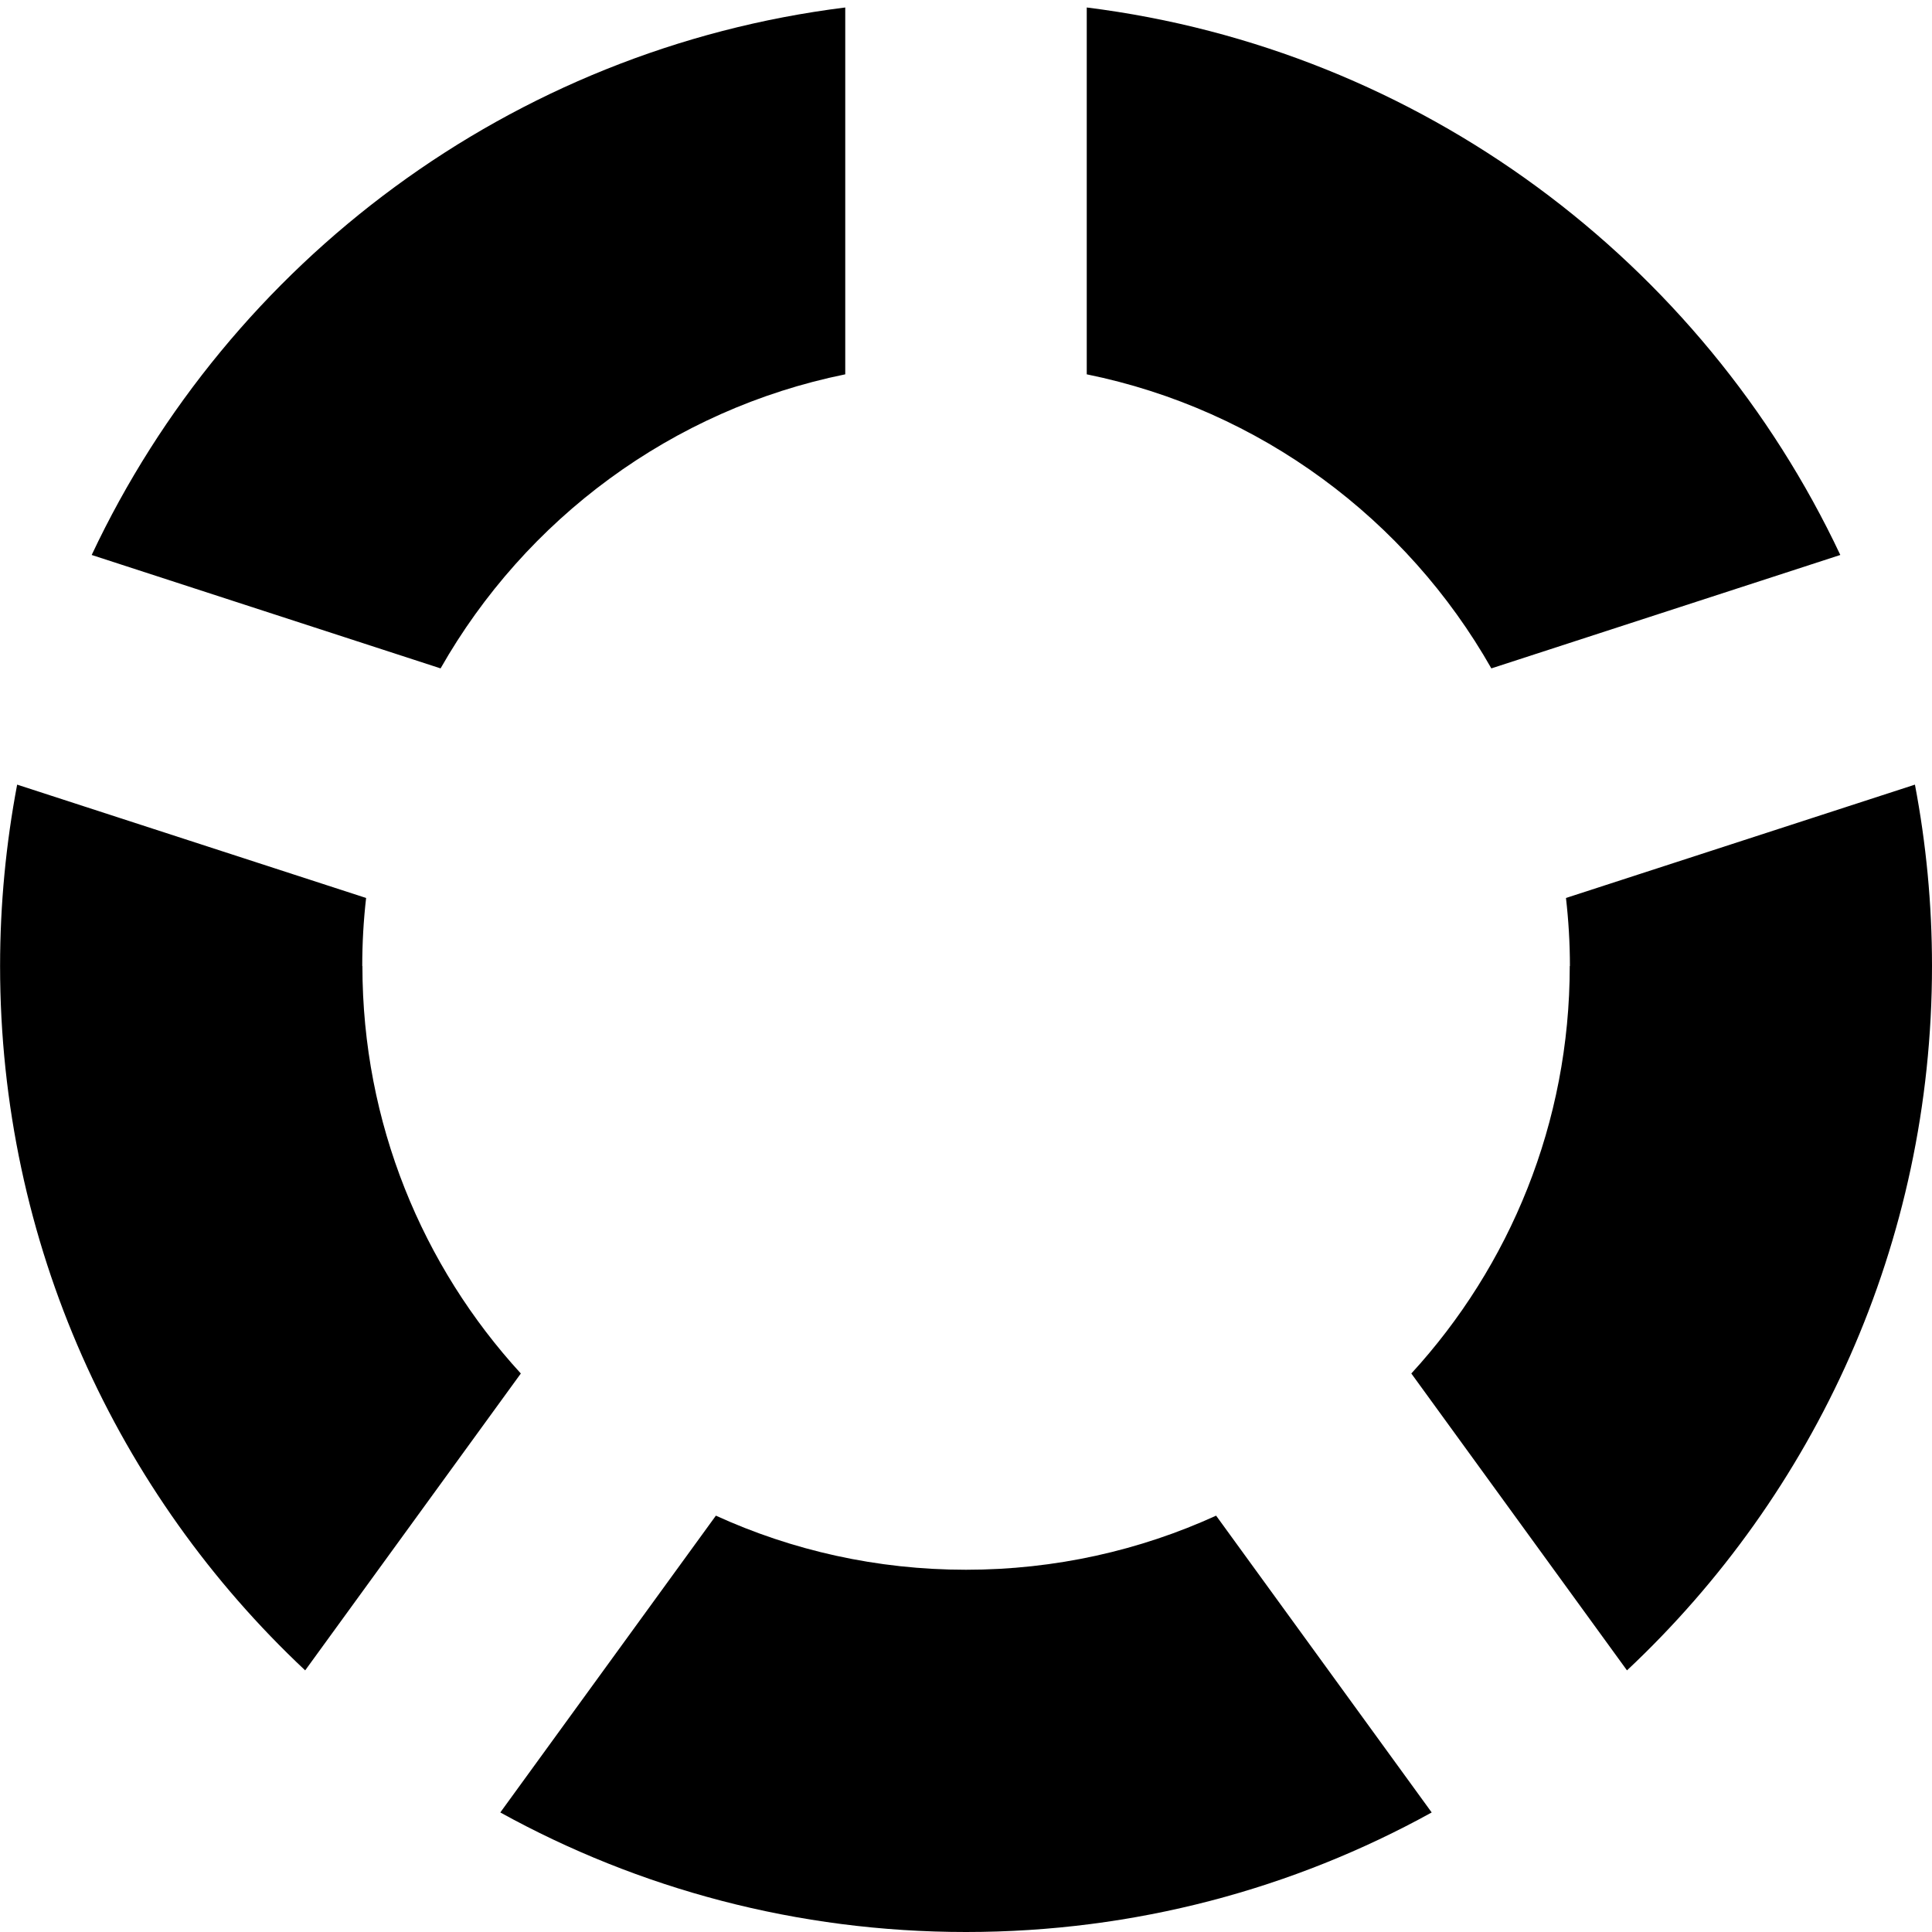 <svg width="24" height="24" viewBox="0 0 24 24" fill="none" xmlns="http://www.w3.org/2000/svg">
<g clip-path="url(#clip0_201_66312)">
<path d="M4.5 12C4.5 11.715 4.516 11.433 4.548 11.155L0.213 9.747C0.075 10.477 0.001 11.23 0.001 12C0.001 15.45 1.458 18.561 3.791 20.75L6.47 17.062C5.248 15.729 4.502 13.951 4.502 12H4.5ZM19.5 12C19.5 13.951 18.755 15.729 17.532 17.062L20.211 20.75C22.544 18.561 24 15.45 24 12C24 11.23 23.927 10.477 23.788 9.747L19.453 11.155C19.485 11.433 19.502 11.715 19.502 12H19.5ZM13.5 4.65C15.654 5.088 17.474 6.449 18.526 8.303L22.861 6.894C21.145 3.252 17.652 0.612 13.5 0.093V4.65ZM5.473 8.303C6.527 6.449 8.345 5.088 10.5 4.65V0.093C6.346 0.611 2.854 3.251 1.139 6.894L5.473 8.303ZM15.107 18.828C14.16 19.26 13.108 19.5 12 19.5C10.892 19.5 9.84 19.26 8.893 18.828L6.215 22.515C7.931 23.462 9.902 24 12 24C14.098 24 16.07 23.462 17.785 22.515L15.107 18.828Z" fill="black"/>
</g>
<defs>
<clipPath id="clip0_201_66312">
<rect width="24" height="24" fill="white"/>
</clipPath>
</defs>
</svg>
